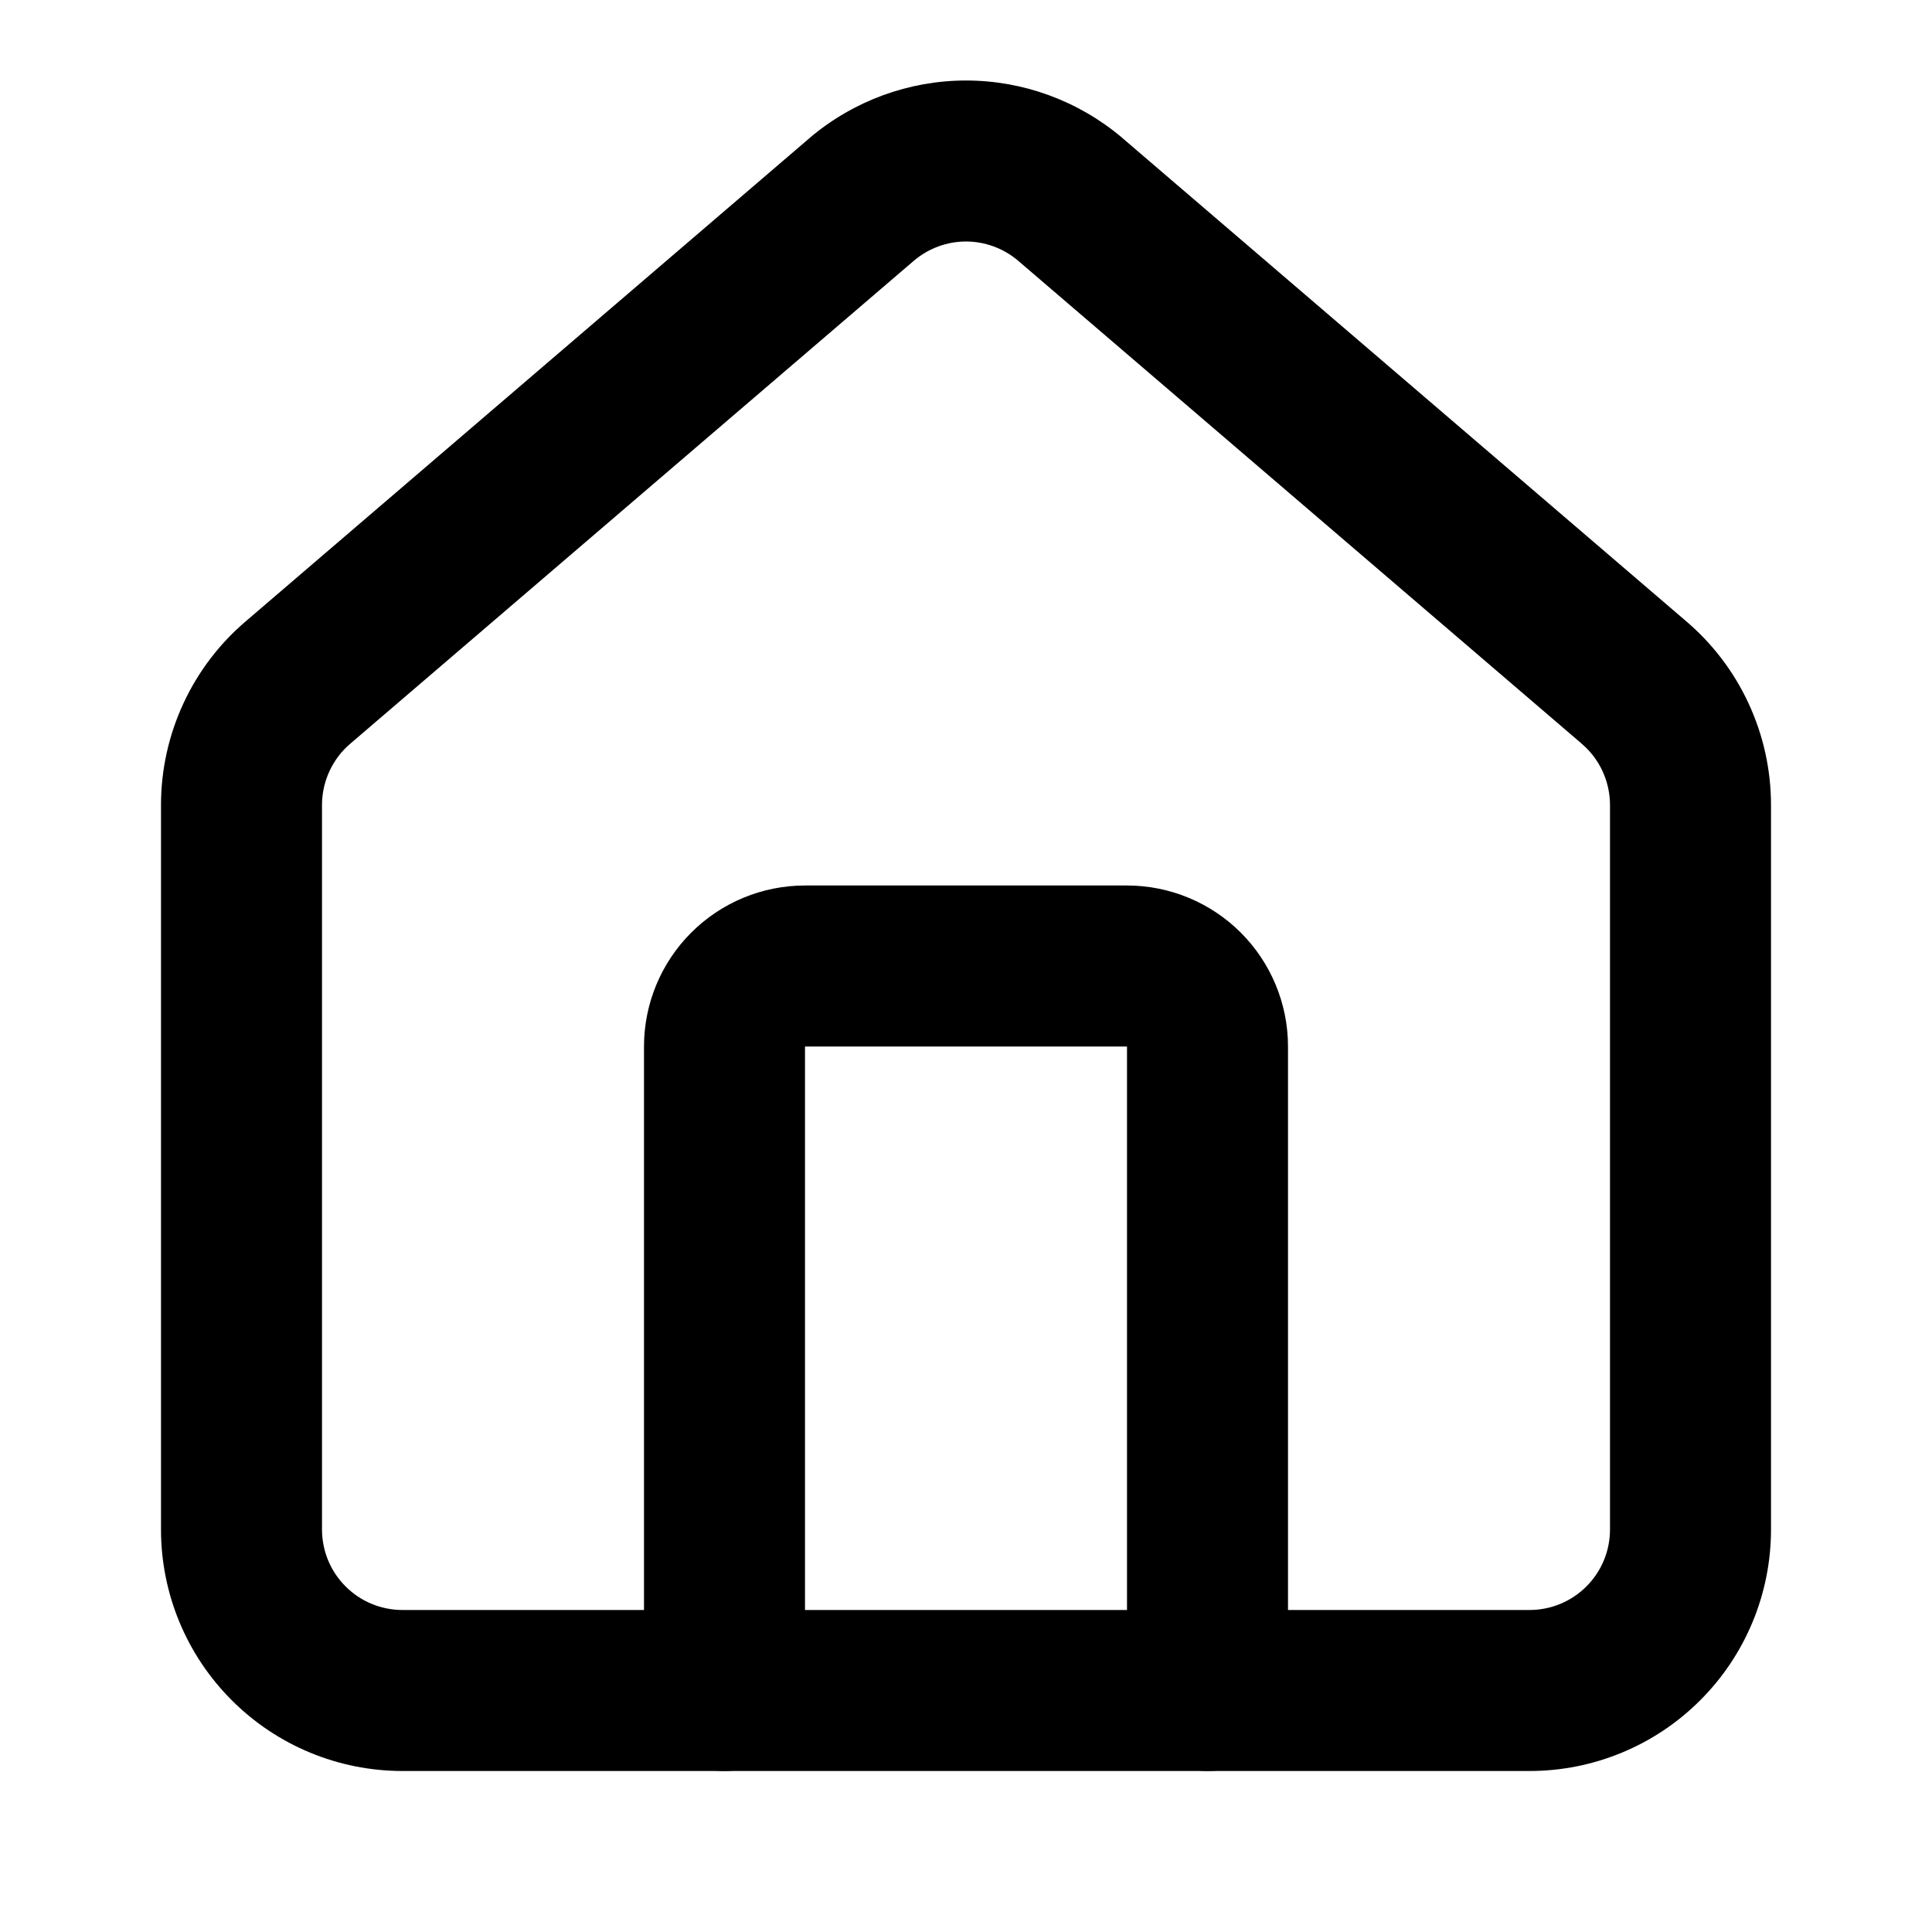 <svg width="24" height="24" viewBox="0 0 24 24" fill="none" xmlns="http://www.w3.org/2000/svg">
<path fill-rule="evenodd" clip-rule="evenodd" d="M8.586 11.586C8.961 11.211 9.47 11 10 11H14C14.53 11 15.039 11.211 15.414 11.586C15.789 11.961 16 12.47 16 13V21C16 21.552 15.552 22 15 22C14.448 22 14 21.552 14 21V13L10 13L10 21C10 21.552 9.552 22 9 22C8.448 22 8 21.552 8 21V13C8 12.47 8.211 11.961 8.586 11.586Z" fill="black"/>
<path fill-rule="evenodd" clip-rule="evenodd" d="M11.357 3.235L4.36 9.231C4.358 9.233 4.356 9.234 4.354 9.236C4.243 9.33 4.154 9.447 4.093 9.579C4.032 9.711 4 9.854 4 10V19C4 19.265 4.105 19.52 4.293 19.707C4.48 19.895 4.735 20 5 20H19C19.265 20 19.52 19.895 19.707 19.707C19.895 19.52 20 19.265 20 19V10C20 9.854 19.968 9.711 19.907 9.579C19.846 9.447 19.757 9.33 19.645 9.236C19.644 9.234 19.642 9.233 19.64 9.231L12.643 3.235C12.463 3.084 12.235 3 12 3C11.765 3 11.537 3.084 11.357 3.235ZM10.063 1.709C10.605 1.252 11.291 1 12 1C12.709 1 13.395 1.252 13.937 1.709C13.938 1.711 13.94 1.712 13.942 1.714L20.939 7.711C21.271 7.992 21.538 8.342 21.721 8.737C21.905 9.133 22 9.564 22 10C22 10 22 10 22 10V19C22 19.796 21.684 20.559 21.121 21.121C20.559 21.684 19.796 22 19 22H5C4.204 22 3.441 21.684 2.879 21.121C2.316 20.559 2 19.796 2 19V10C2 10 2 10 2 10C2 9.564 2.095 9.133 2.279 8.737C2.462 8.342 2.729 7.992 3.061 7.711L10.058 1.714C10.06 1.712 10.062 1.711 10.063 1.709Z" fill="black"/>
</svg>
